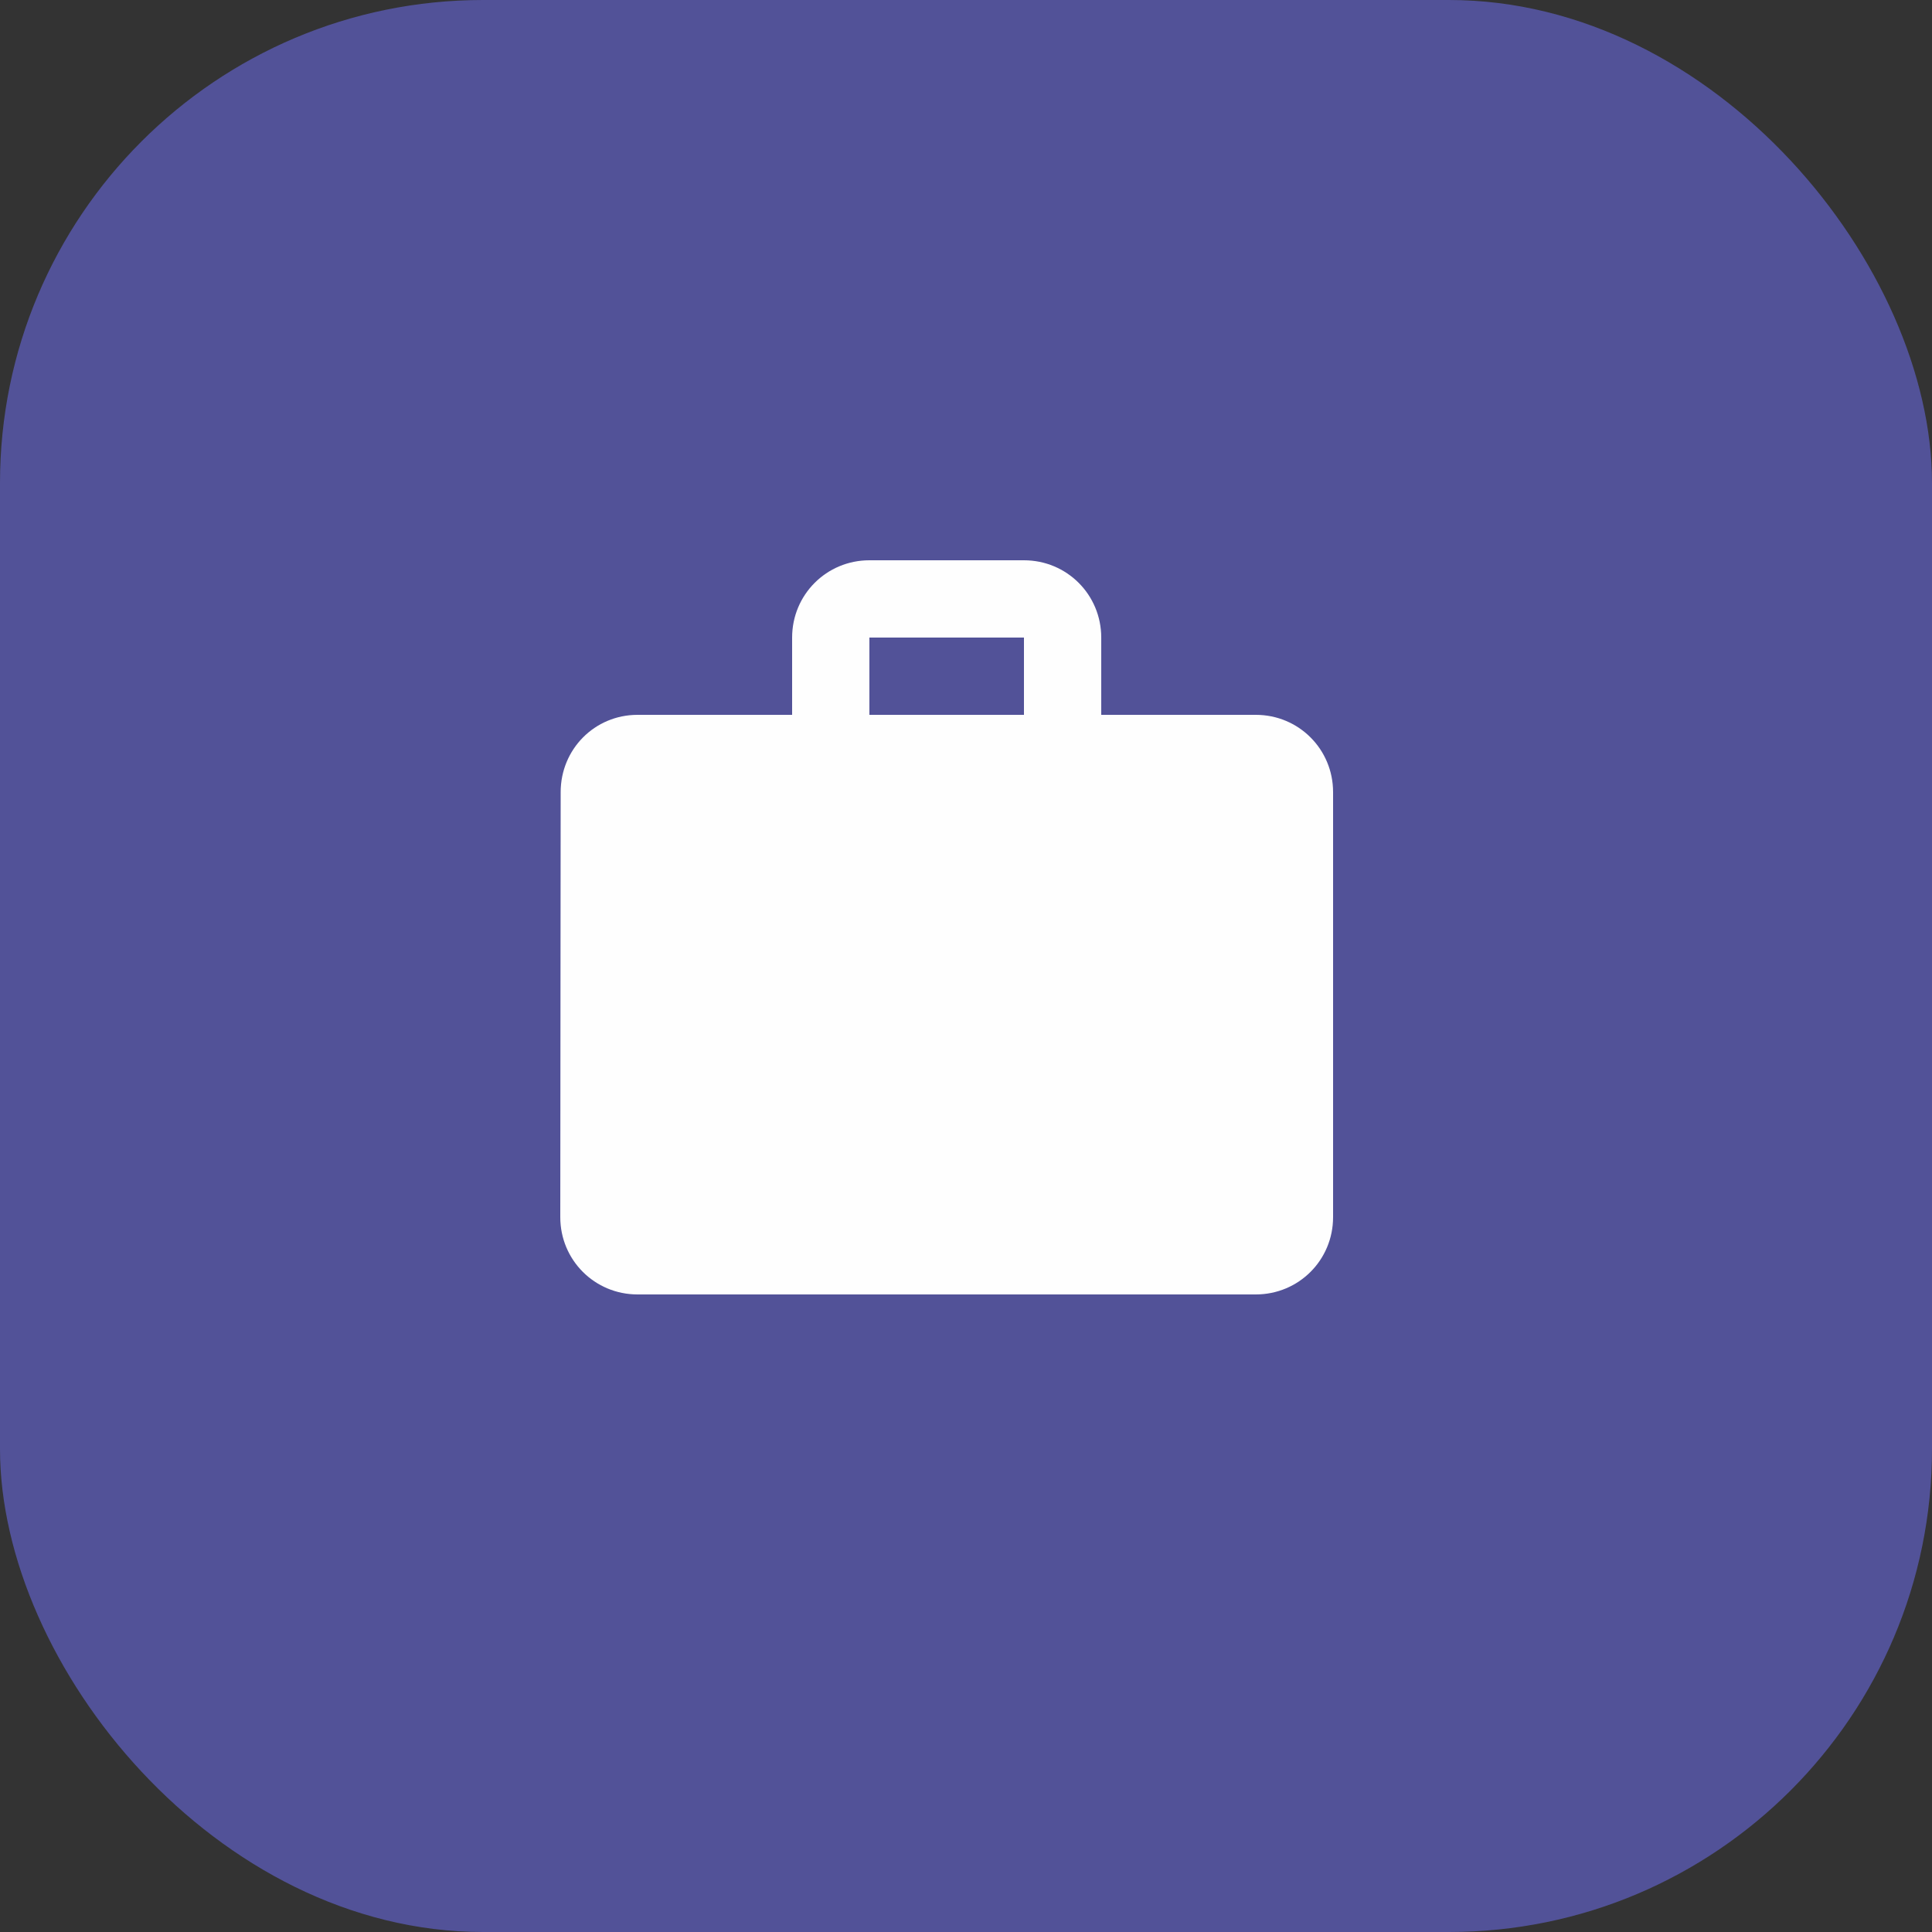 <svg width="40" height="40" viewBox="0 0 40 40" fill="none" xmlns="http://www.w3.org/2000/svg">
    <rect x="0" y="0" width="40" height="40" fill="#333333" stroke="none"/>
    <rect width="40" height="40" rx="10" fill="#525298"/>
    <path d="M26 14.8H22.8V13.2C22.8 12.312 22.088 11.6 21.2 11.6H18C17.112 11.6 16.4 12.312 16.4 13.2V14.8H13.2C12.312 14.8 11.608 15.512 11.608 16.4L11.6 25.2C11.6 26.088 12.312 26.8 13.2 26.8H26C26.888 26.8 27.6 26.088 27.6 25.2V16.4C27.6 15.512 26.888 14.8 26 14.8ZM21.2 14.8H18V13.2H21.2V14.8Z" fill="#FEFEFE"/>
    </svg>
    